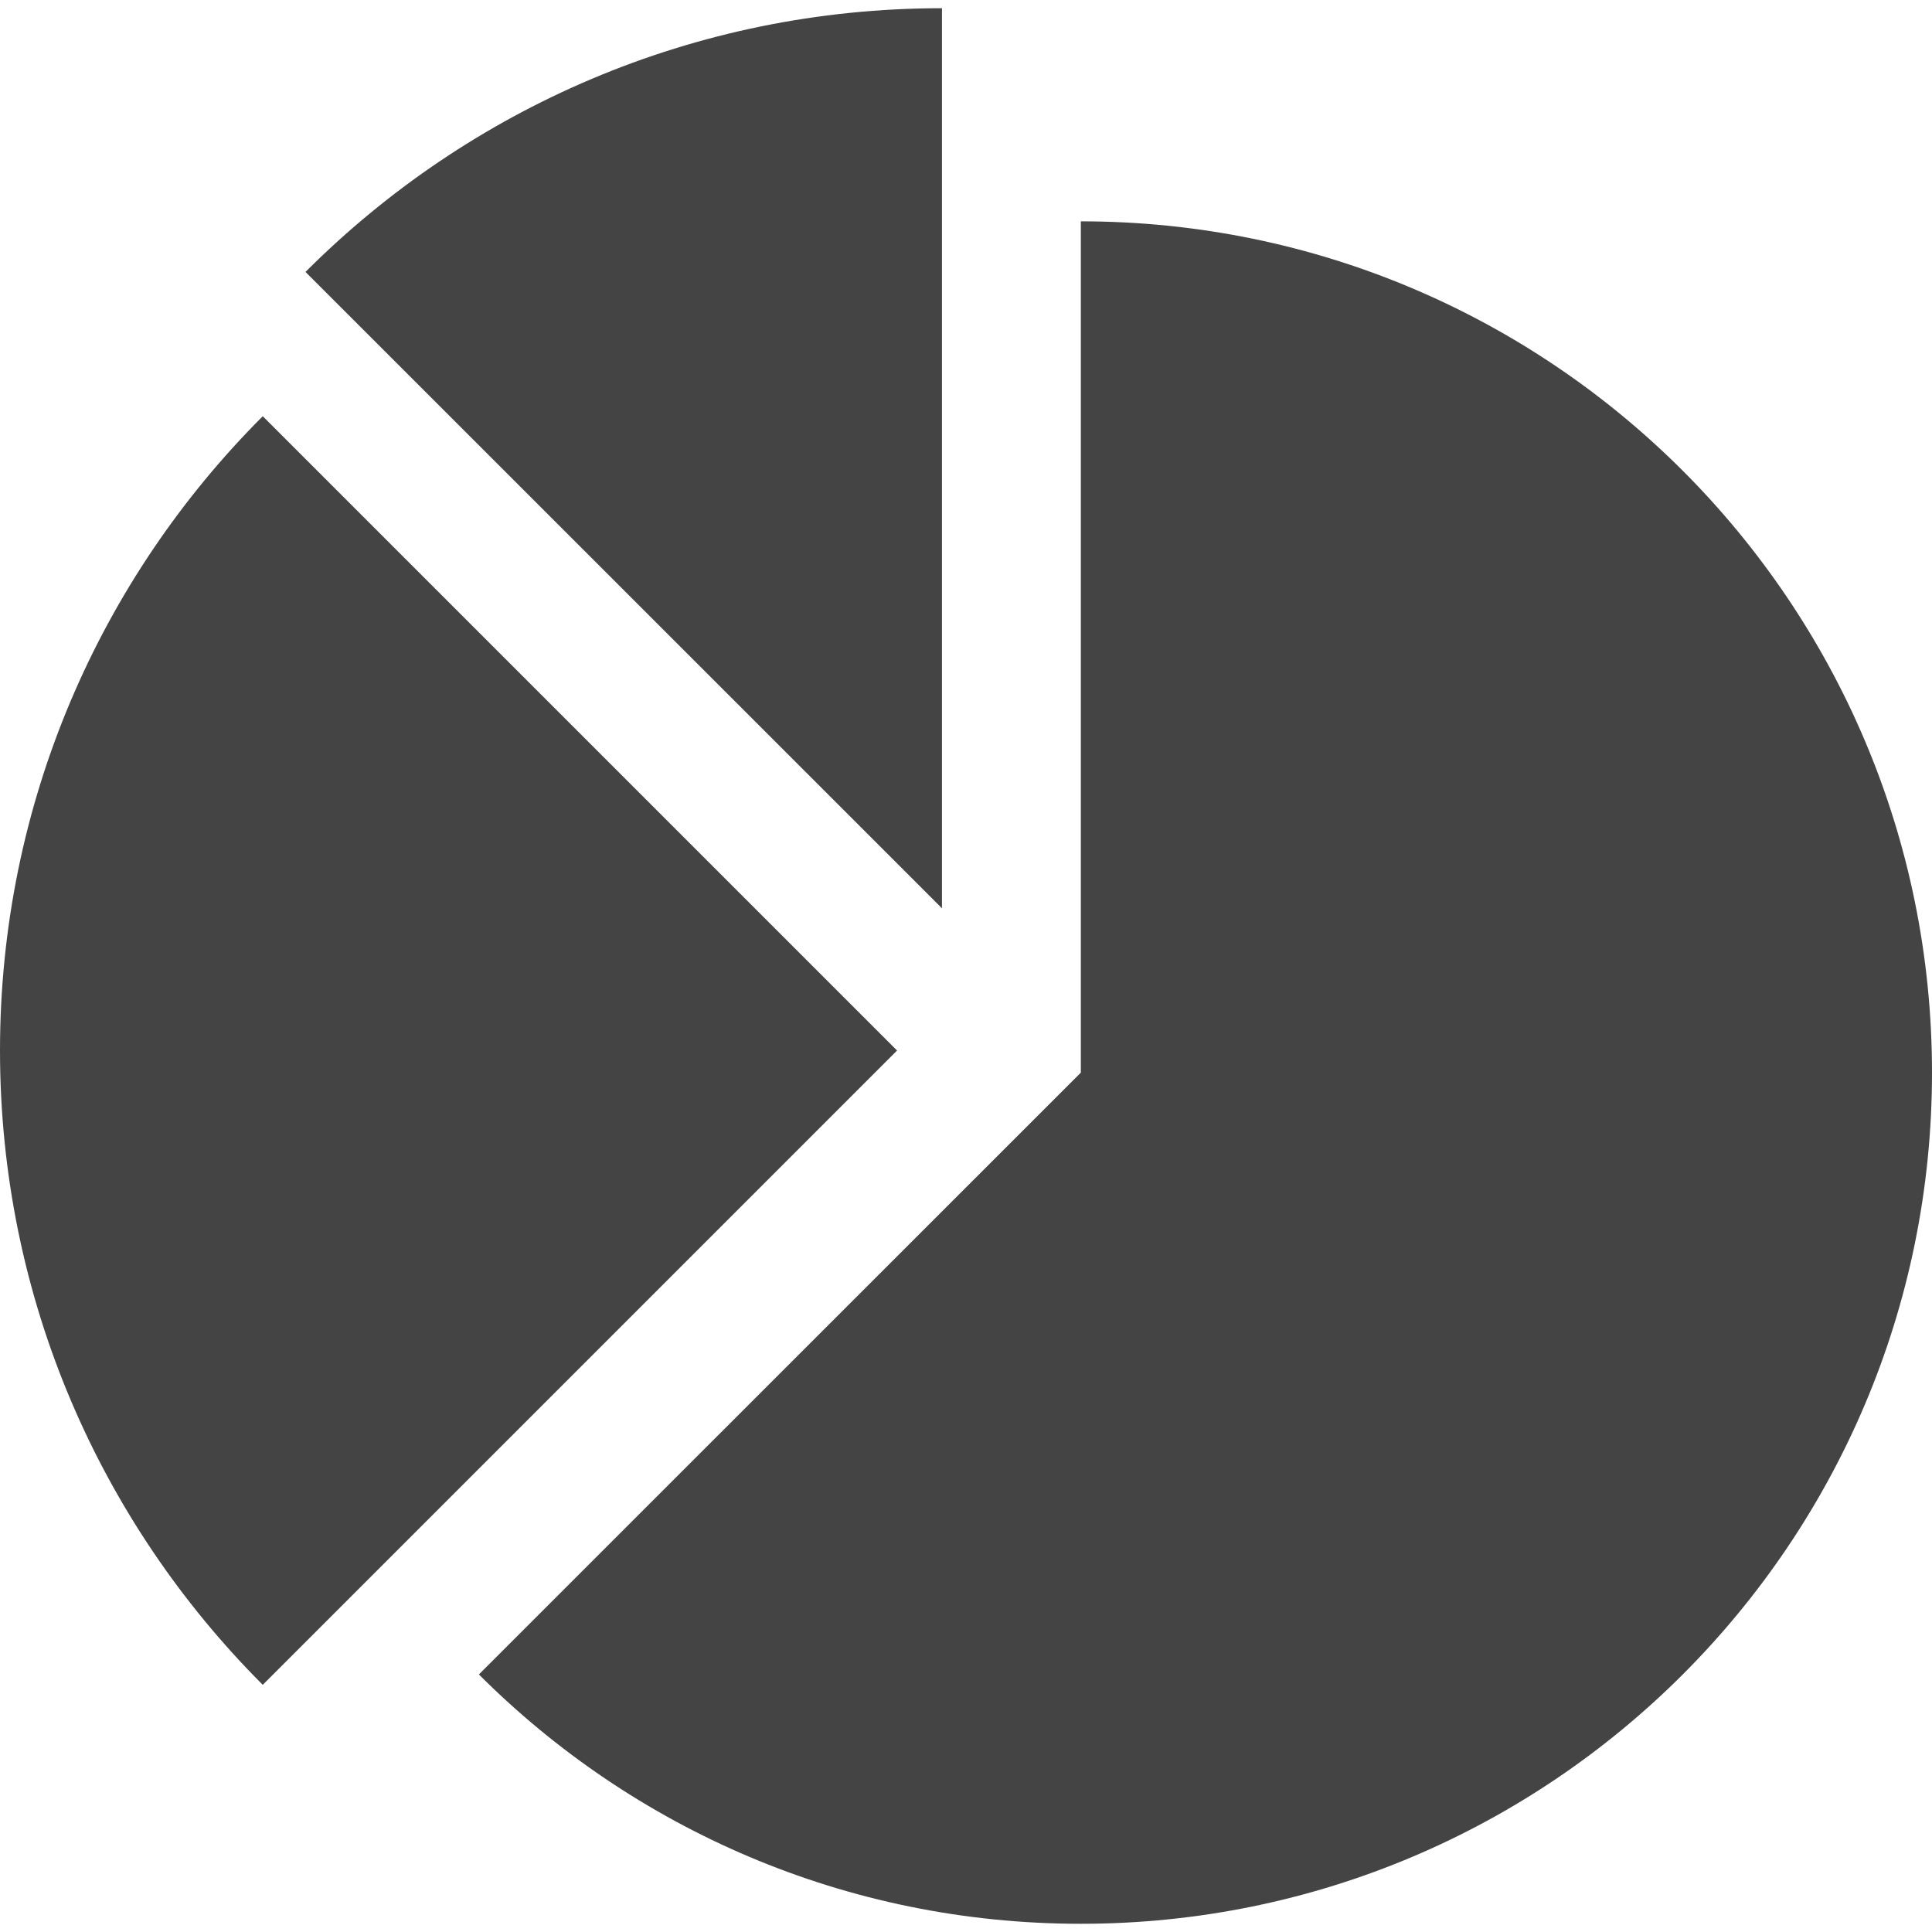 <?xml version="1.0" encoding="utf-8"?>
<!-- Generator: Adobe Illustrator 16.0.4, SVG Export Plug-In . SVG Version: 6.00 Build 0)  -->
<!DOCTYPE svg PUBLIC "-//W3C//DTD SVG 1.1 Tiny//EN" "http://www.w3.org/Graphics/SVG/1.1/DTD/svg11-tiny.dtd">
<svg version="1.1" baseProfile="tiny" id="Layer_1" xmlns="http://www.w3.org/2000/svg" xmlns:xlink="http://www.w3.org/1999/xlink"
	 x="0px" y="0px" width="16px" height="16px" viewBox="0 0 16 16" overflow="auto" xml:space="preserve">
<path fill-rule="evenodd" fill="#444444" d="M8.951,15.932c-1.947,0-3.709-0.789-4.985-2.065l4.985-4.984v-7.05
	c3.893,0,7.049,3.156,7.049,7.05S12.844,15.932,8.951,15.932z M7.801,0.068v7.454L2.53,2.252C3.879,0.902,5.743,0.068,7.801,0.068z
	 M2.176,13.953C0.832,12.608,0,10.752,0,8.7s0.832-3.909,2.176-5.253L7.429,8.7L2.176,13.953z"/>
</svg>
